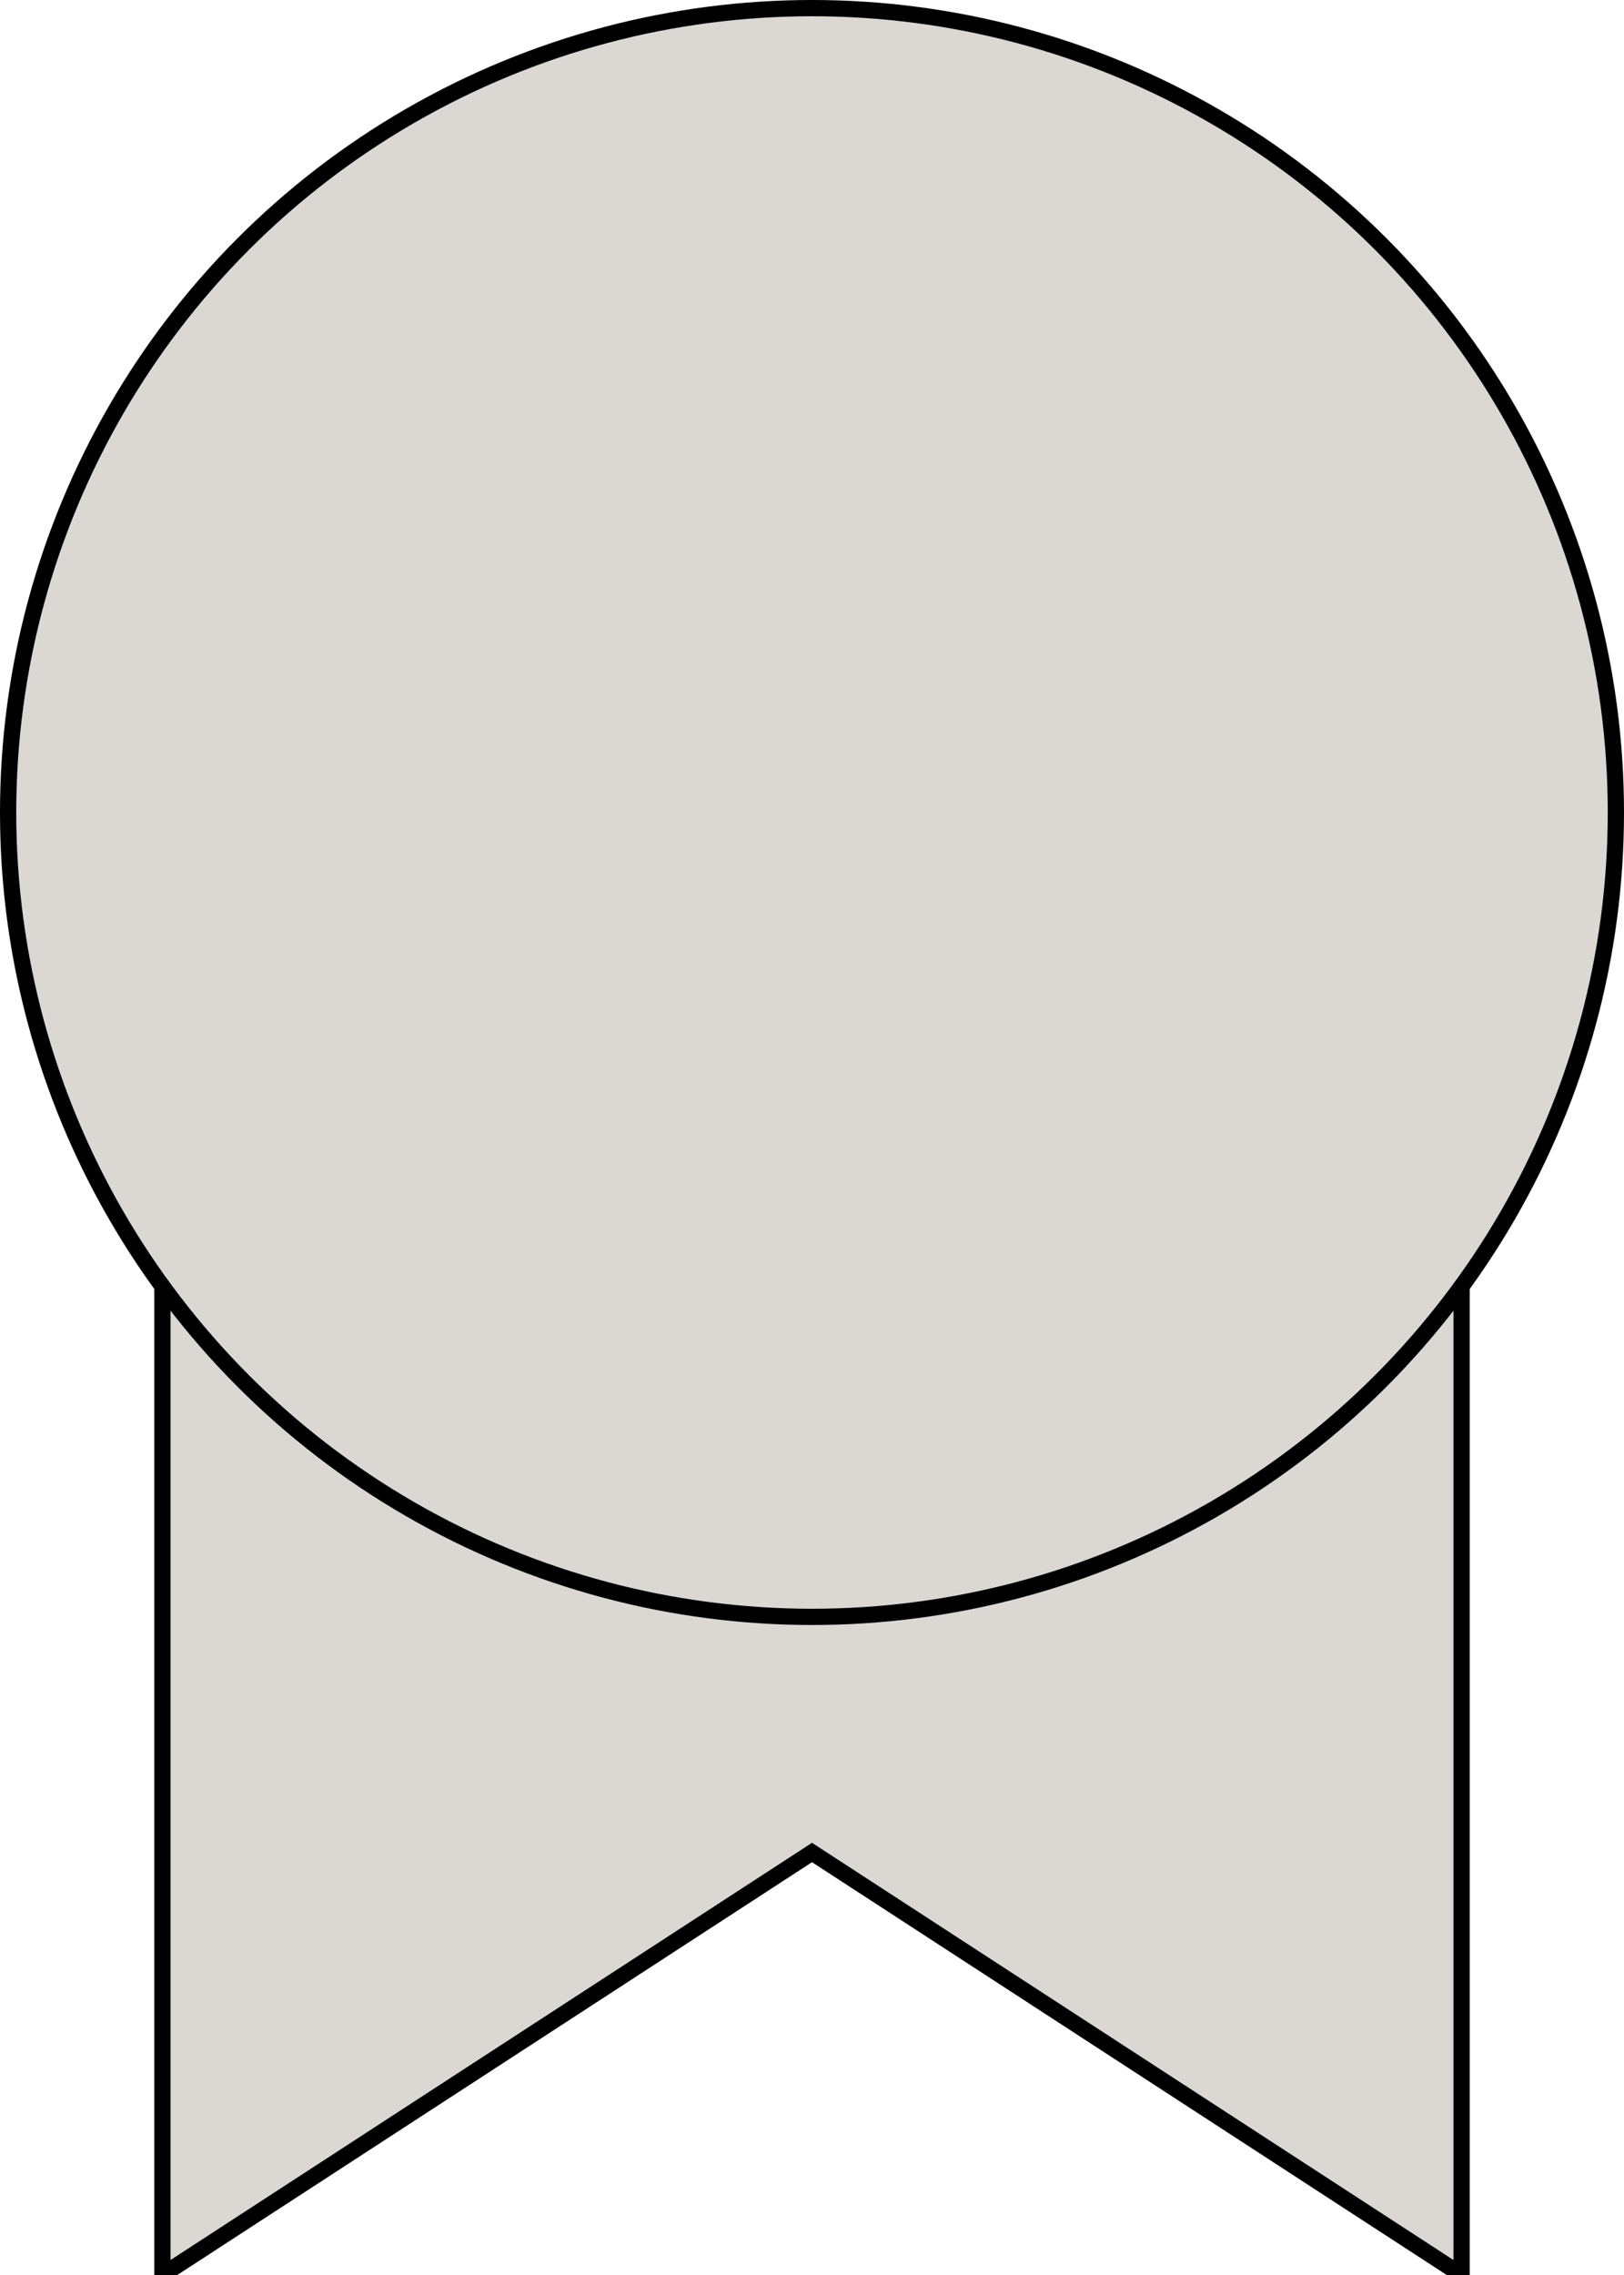 <svg
    xlmns="http://www.w3.org/2000/svg"
    height="70"
    width="50"
    viewbox="0 0 50 70"
>
    <polygon
        points="5,35 5,70 25,57 45,70 45,35"
        style="fill:#dbd7d2;stroke:#000000;stroke-width:0.5px"
    />
    <circle
        cx="25"
        cy="25"
        r="24.75"
        style="fill:#dbd7d2;stroke:#000000;stroke-width:0.5px"
    />
</svg>